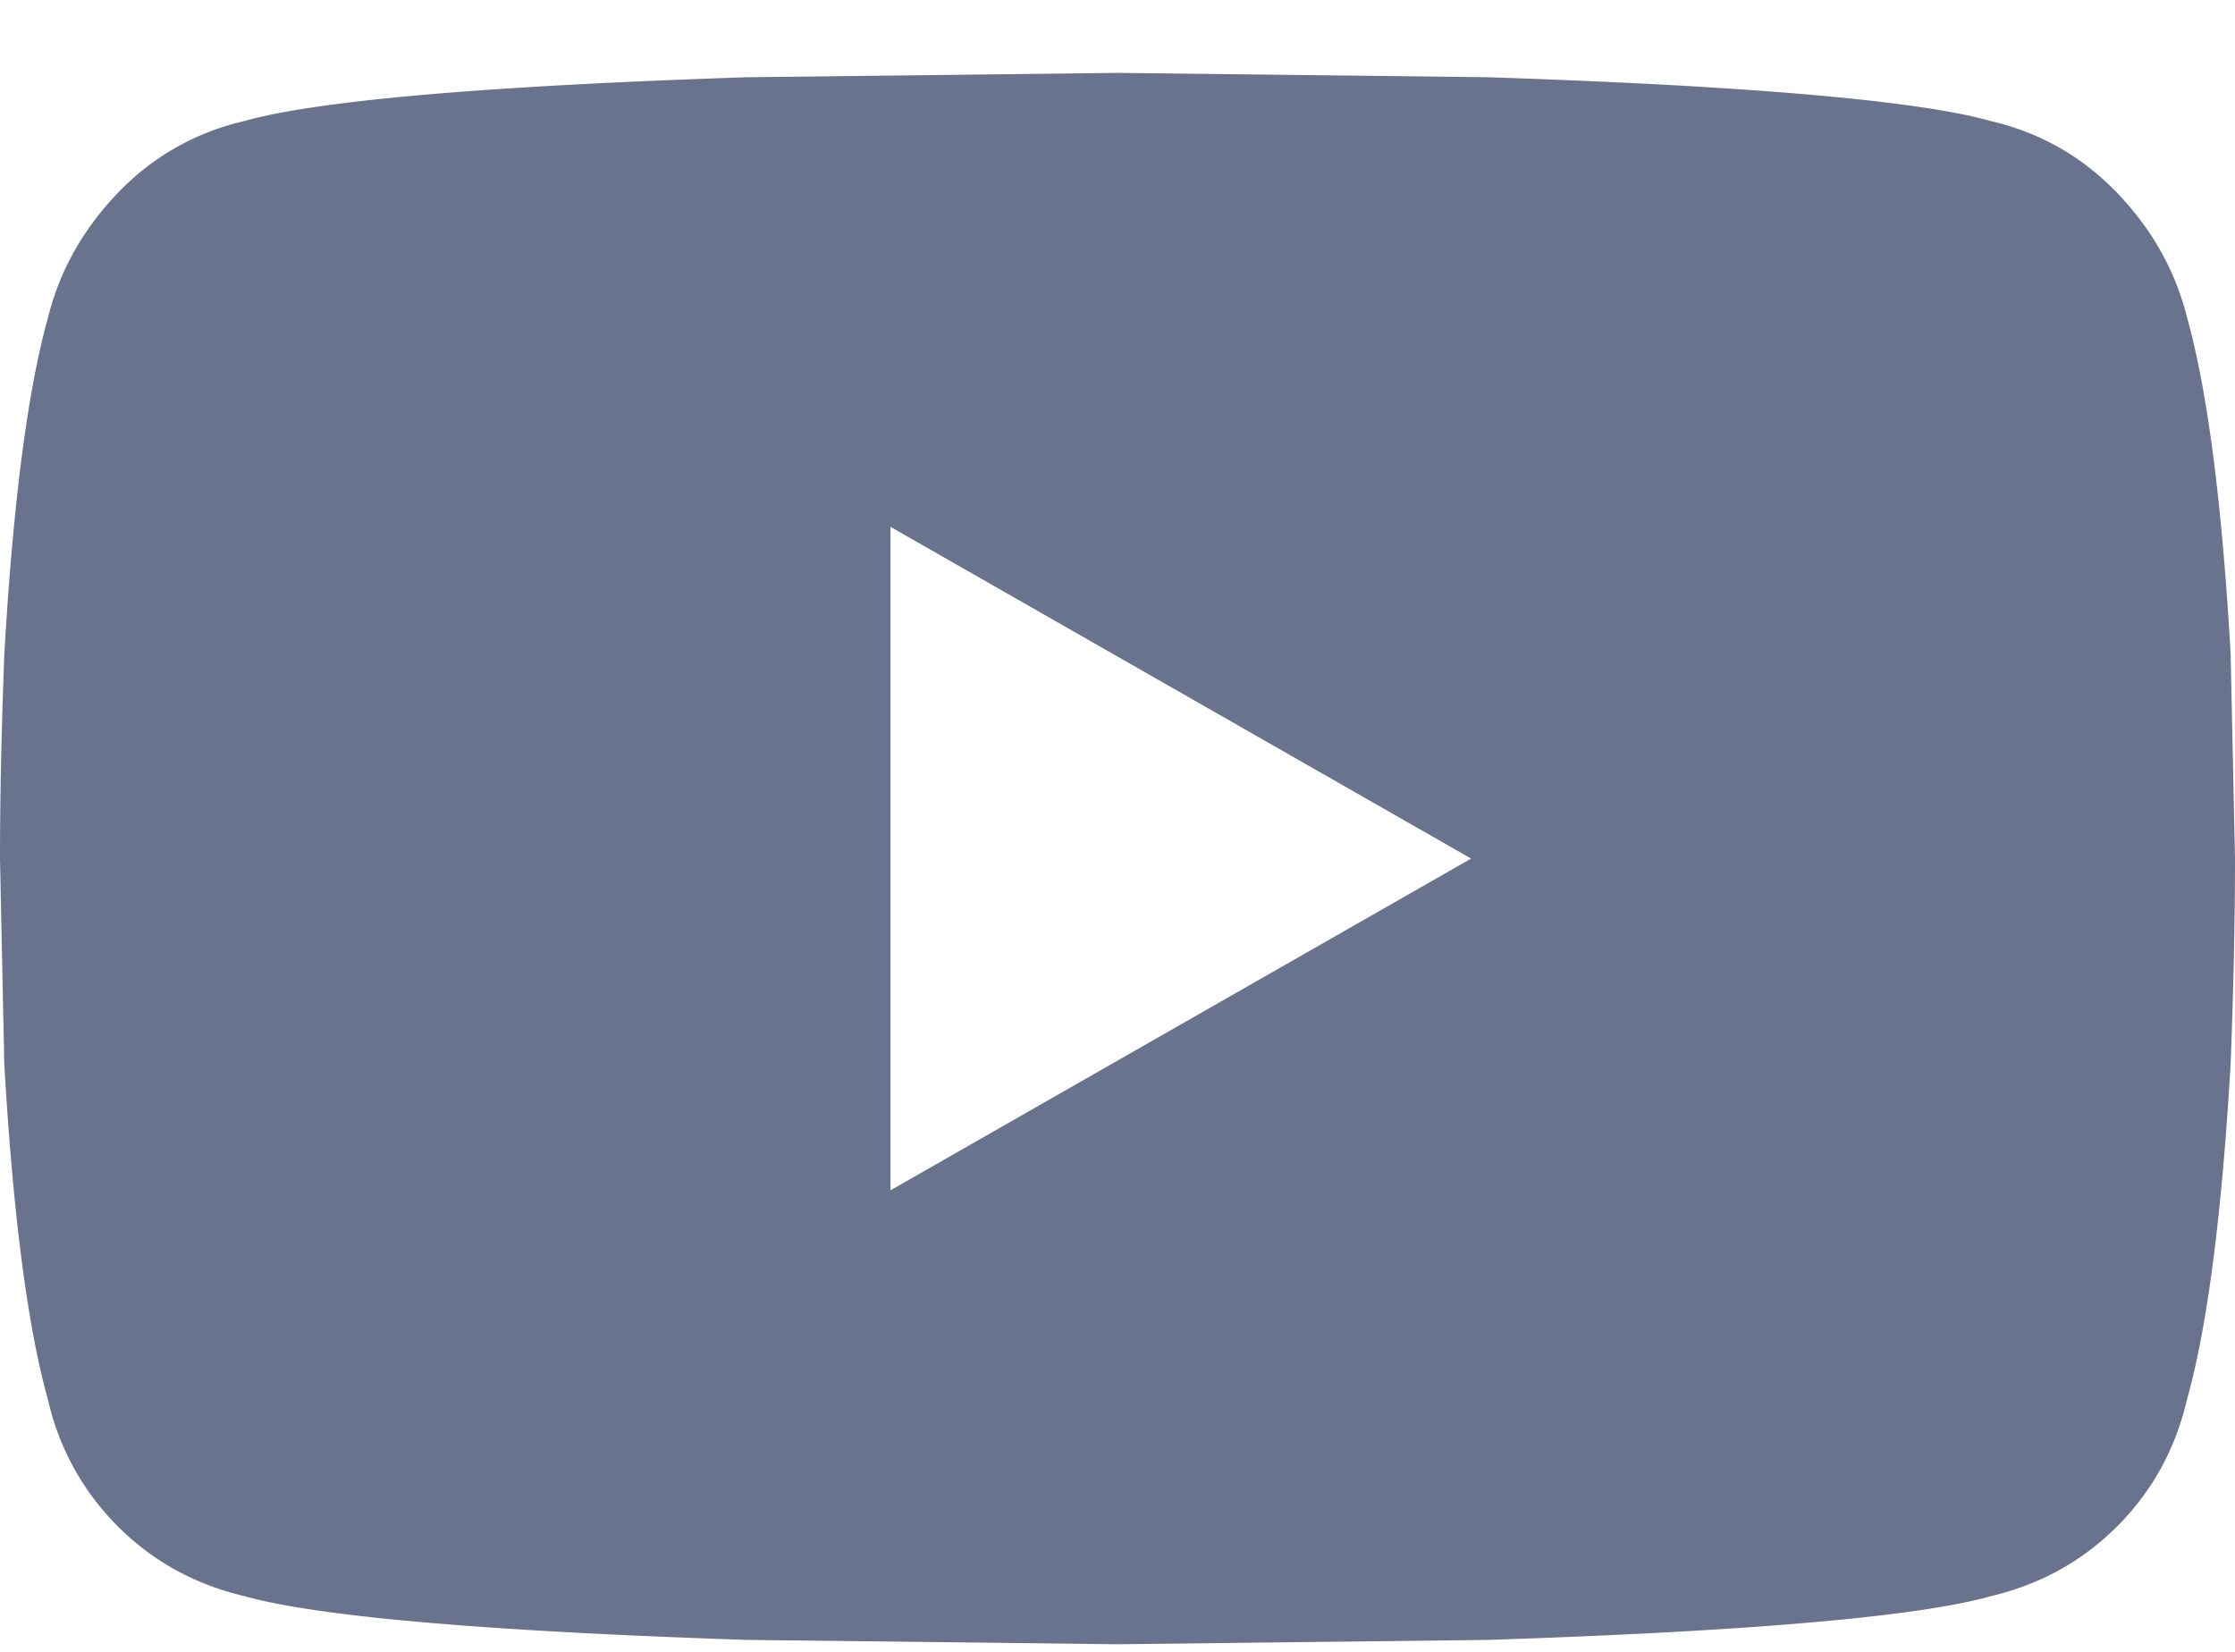 <svg width="23" height="17" xmlns="http://www.w3.org/2000/svg"><path d="M22.506 3.266c.21.748.36 1.901.449 3.459L23 8.836c0 .629-.015 1.333-.045 2.111-.09 1.558-.24 2.71-.45 3.46-.119.508-.359.943-.718 1.302-.36.36-.794.599-1.303.719-.748.21-2.47.36-5.166.449l-3.818.045-3.818-.045c-2.696-.09-4.418-.24-5.166-.45-.51-.12-.944-.359-1.303-.718a2.668 2.668 0 0 1-.719-1.303c-.21-.748-.36-1.901-.45-3.459L0 8.836c0-.629.015-1.333.045-2.111.09-1.558.24-2.71.45-3.46.119-.479.359-.905.718-1.28.36-.374.794-.621 1.303-.74.748-.21 2.47-.36 5.166-.45L11.5.75l3.818.045c2.696.09 4.418.24 5.166.45.51.119.944.366 1.303.74.36.375.599.801.719 1.28zM9.164 12.25l5.975-3.414-5.975-3.414v6.828z" fill="#6a738d" fill-rule="evenodd"/></svg>
